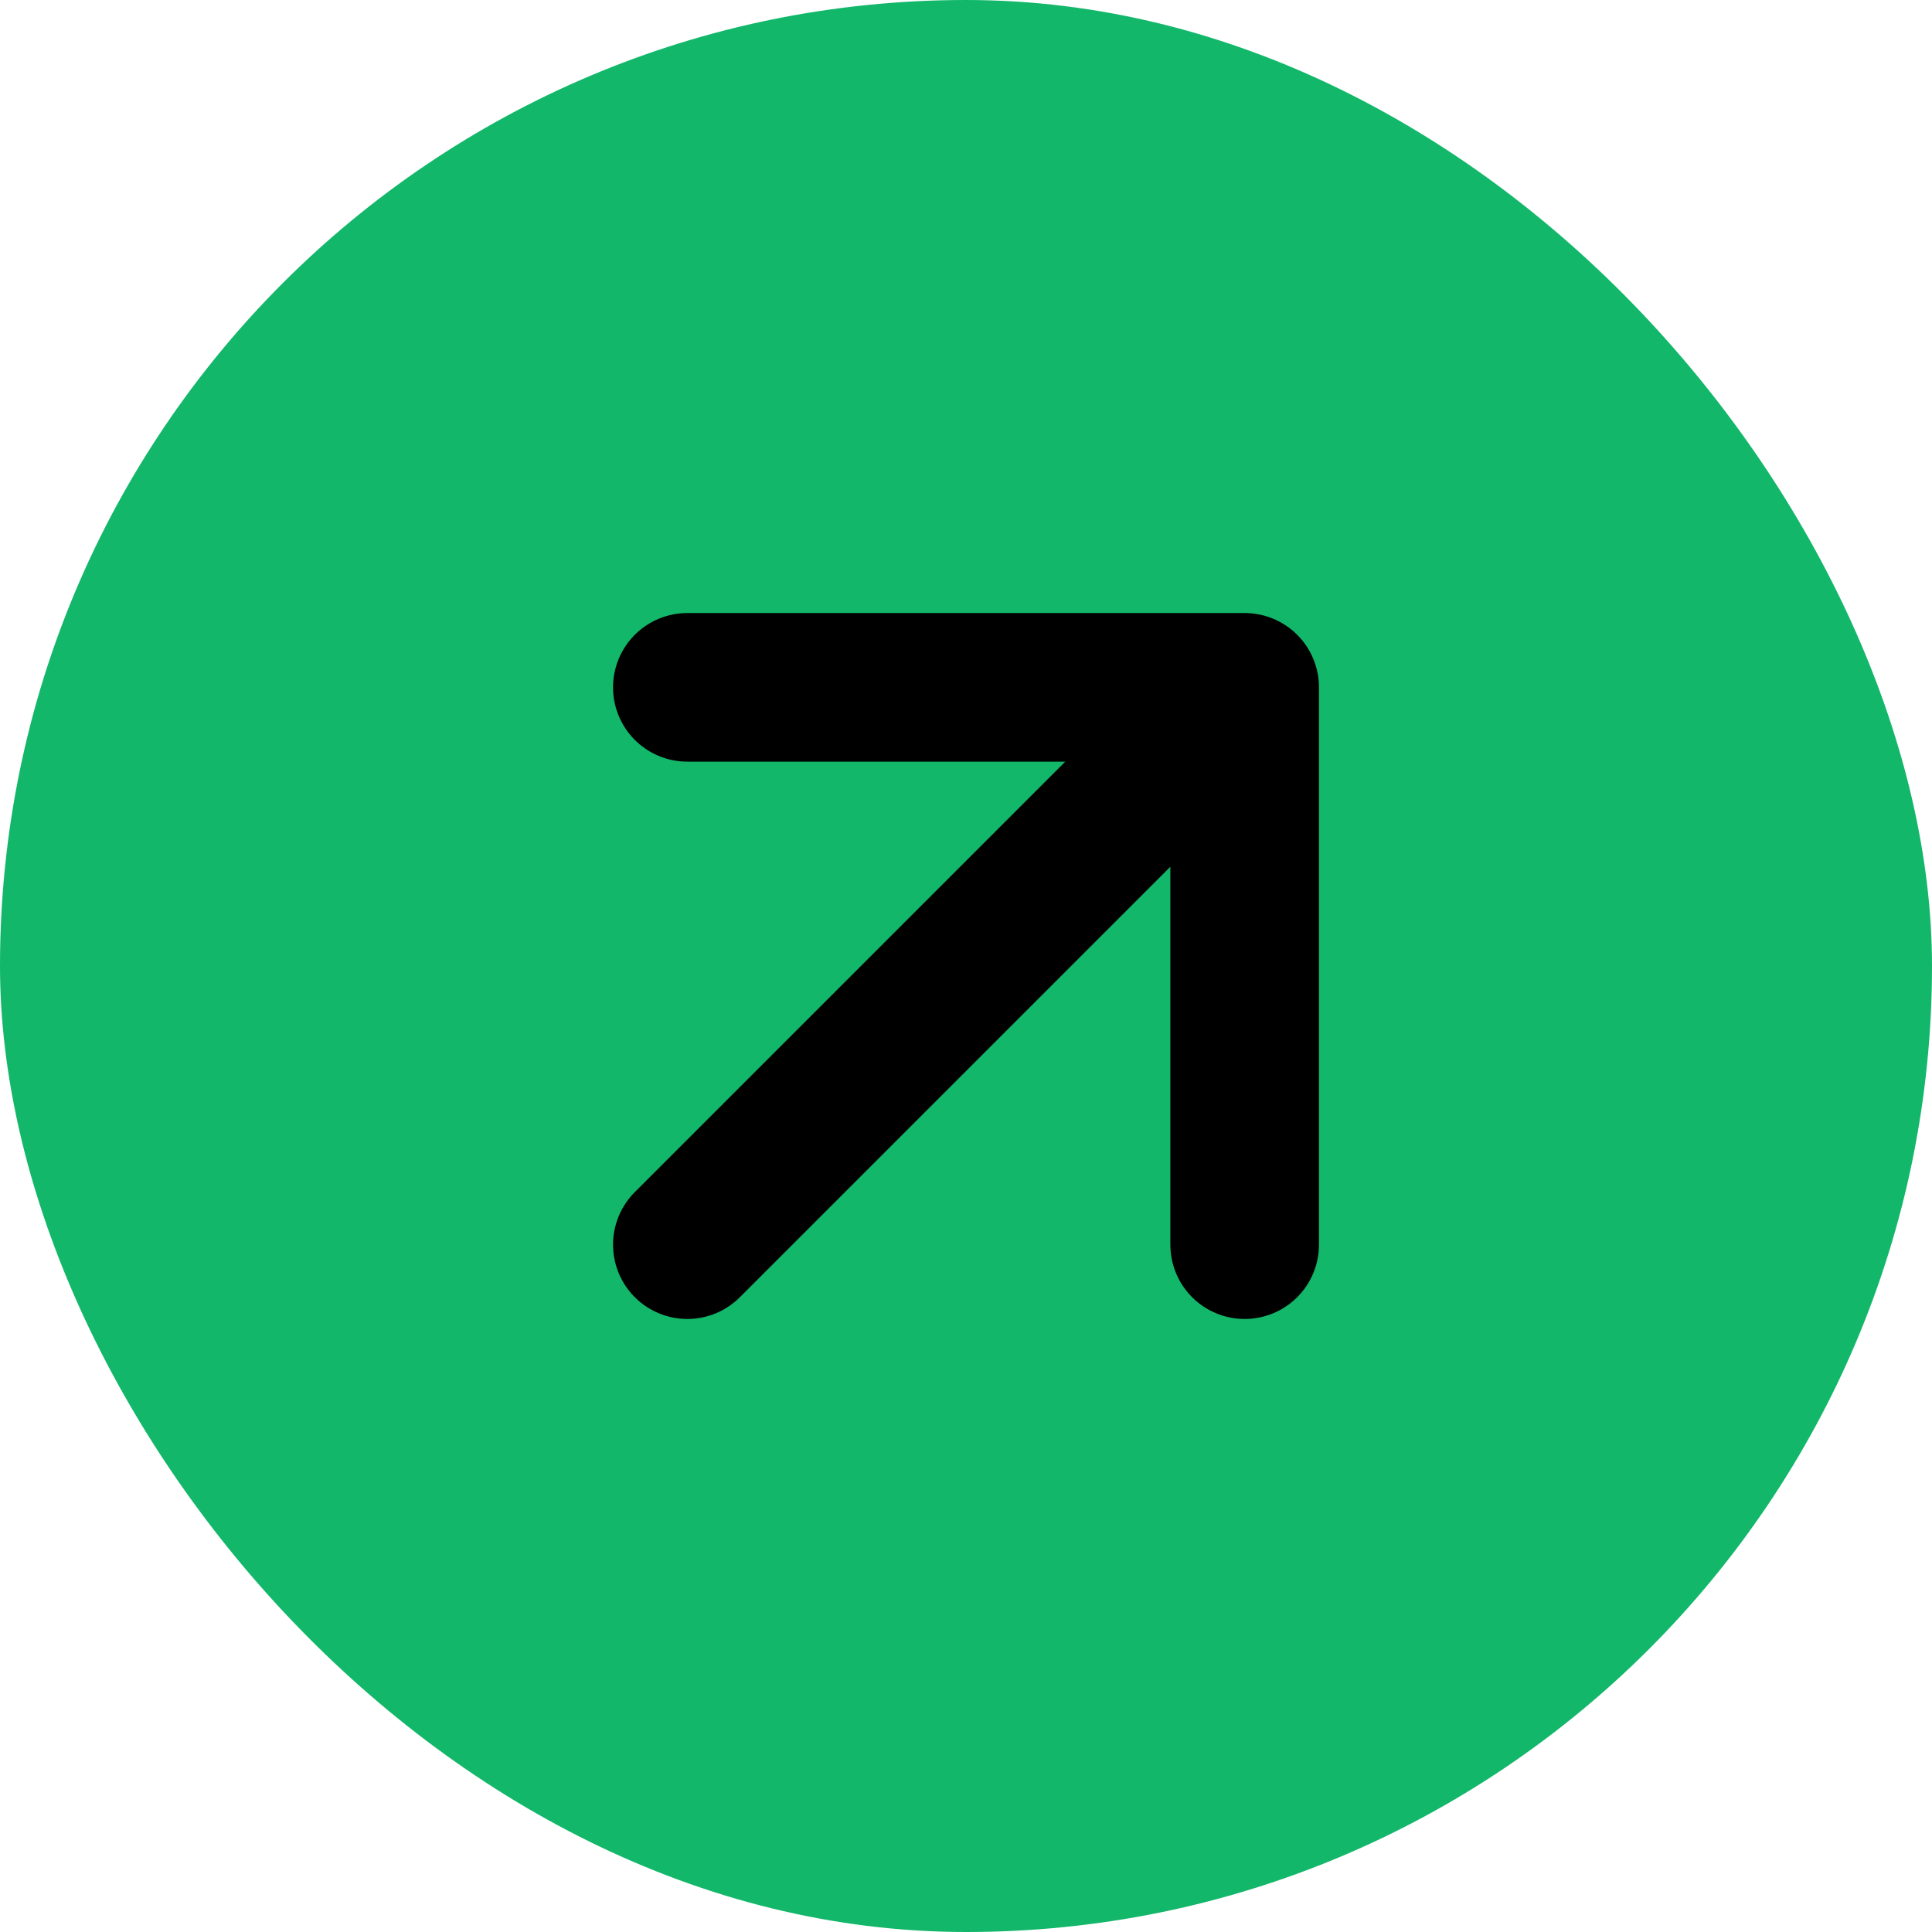 <svg width="26" height="26" viewBox="0 0 26 26" fill="none" xmlns="http://www.w3.org/2000/svg">
    <rect width="26" height="26" rx="13" fill="#12B76A"/>
    <path d="M9.25 16.75L16.75 9.25M16.75 9.25H9.25M16.75 9.25V16.75" stroke="black" stroke-width="2" stroke-linecap="round" stroke-linejoin="round"/>
</svg>

